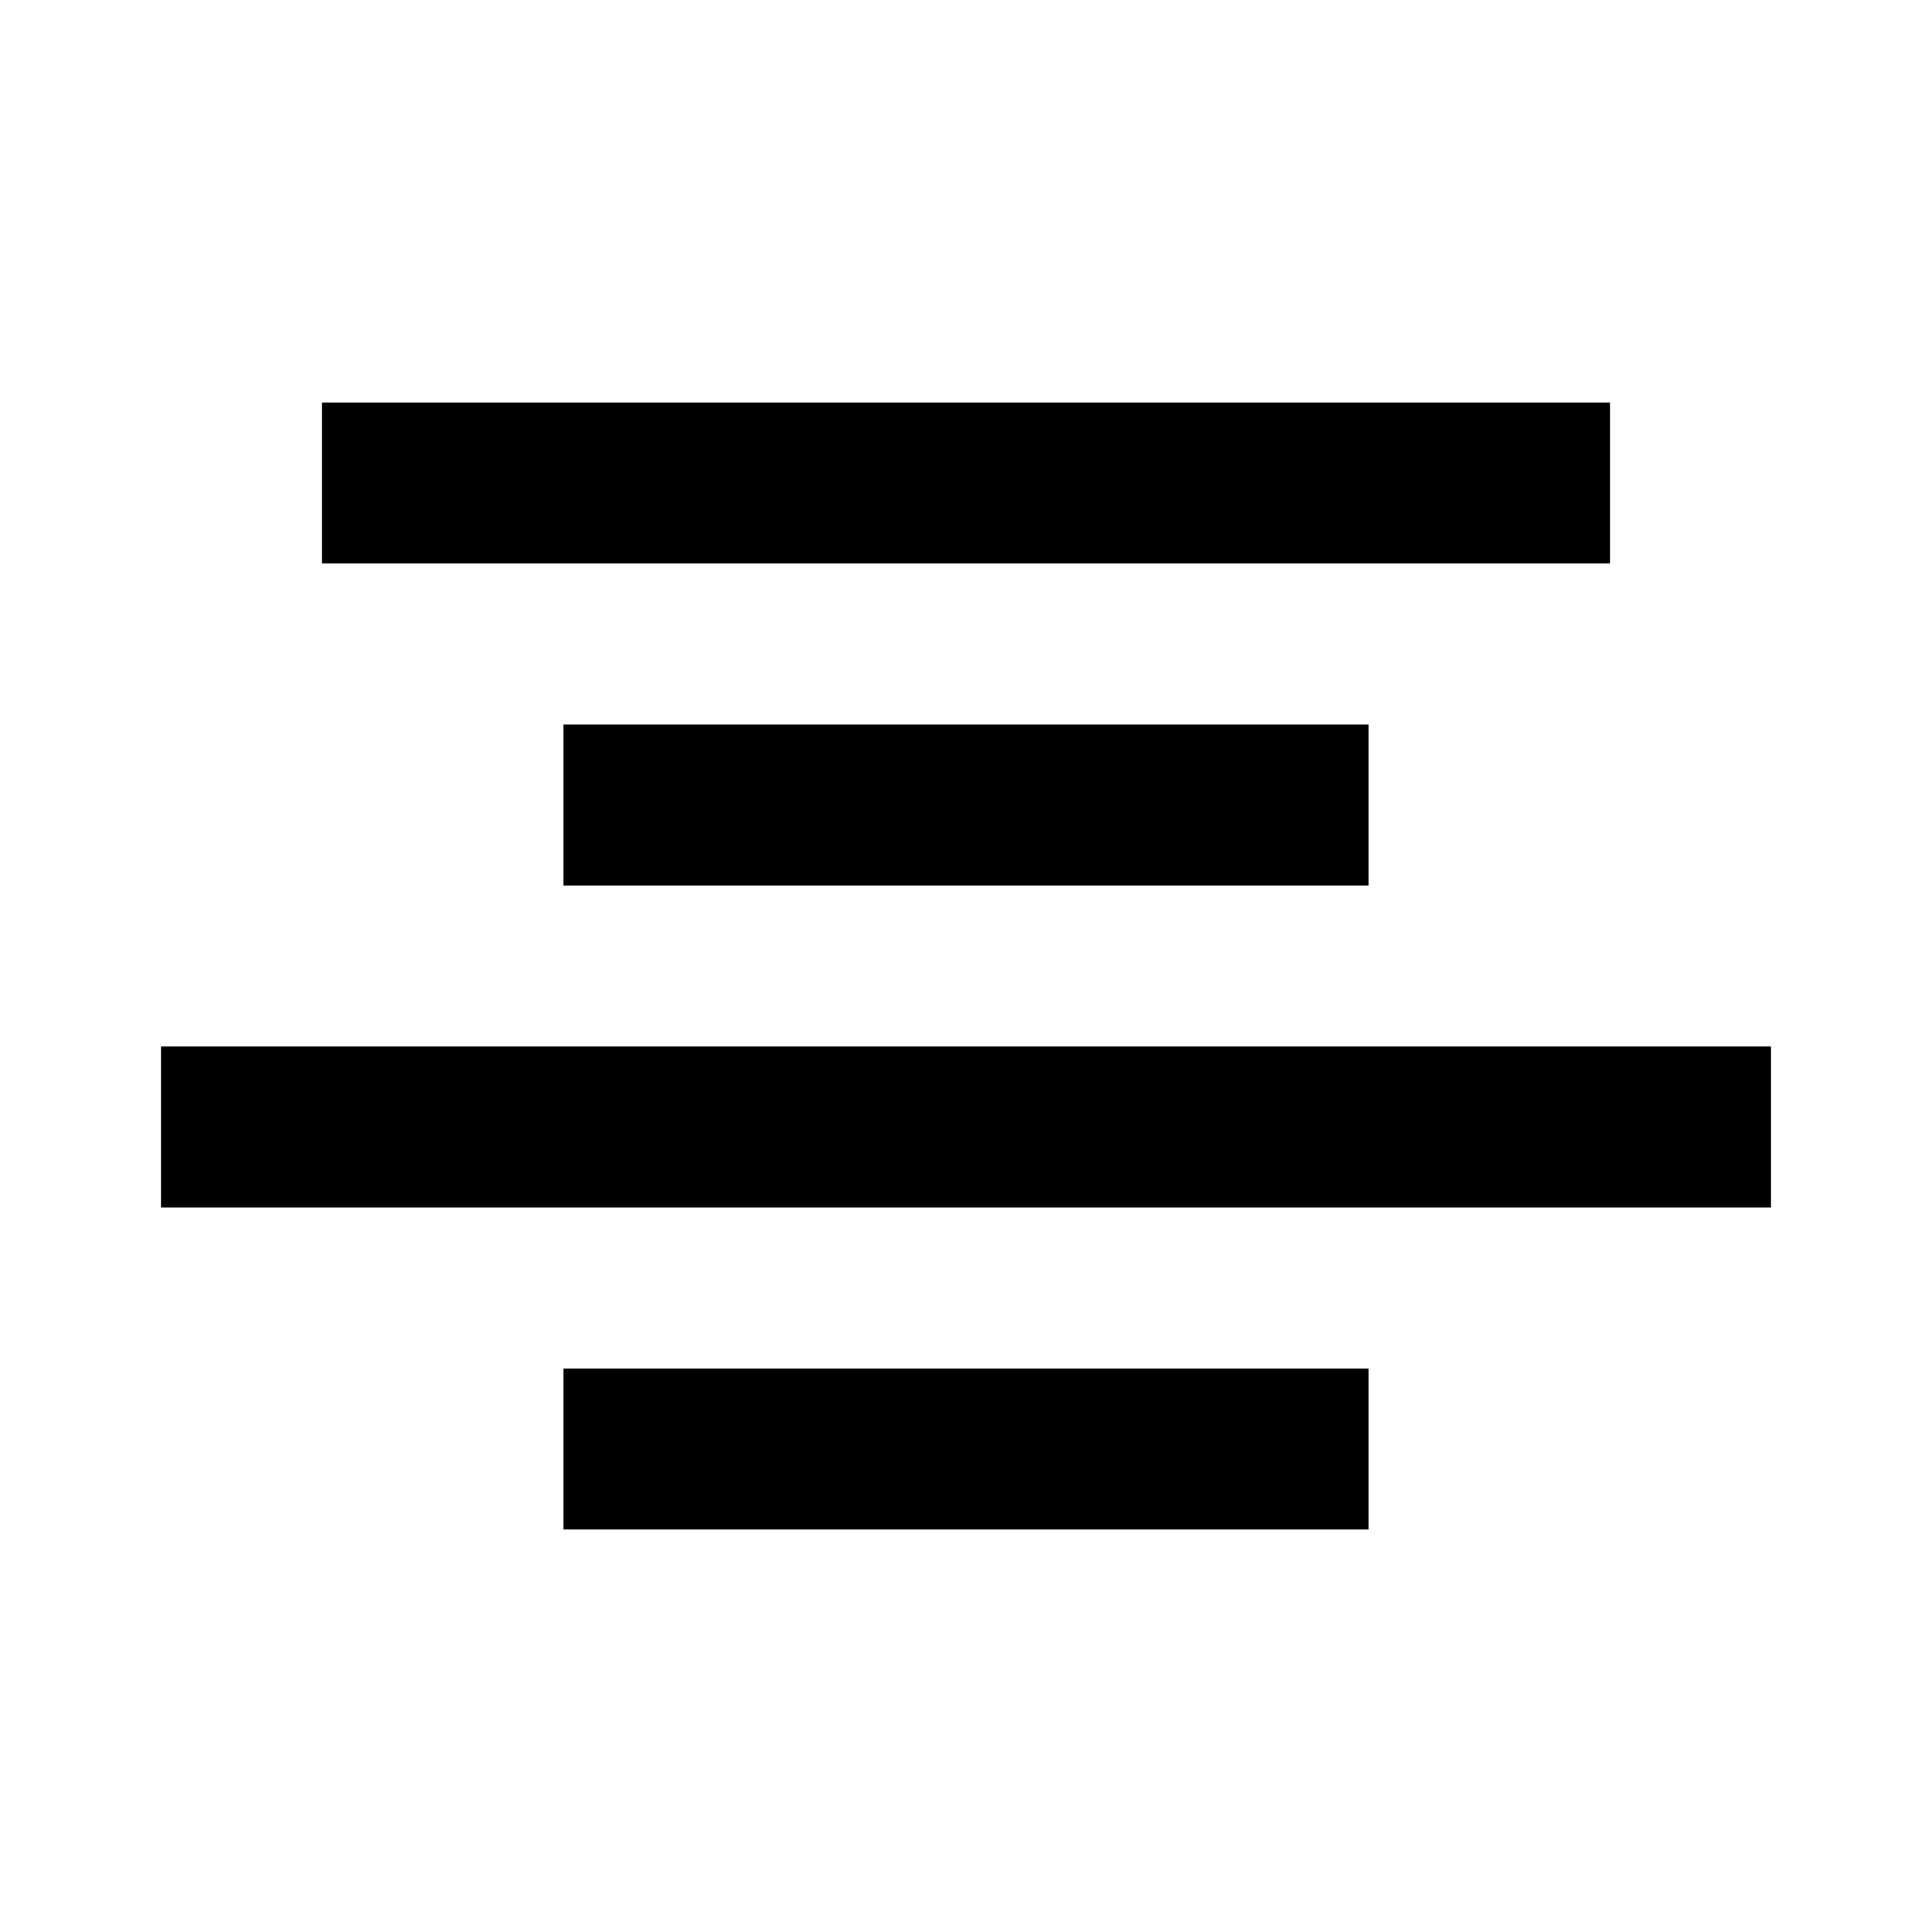 <?xml version="1.0" encoding="utf-8"?>
<!-- Generator: Adobe Illustrator 19.1.0, SVG Export Plug-In . SVG Version: 6.00 Build 0)  -->
<svg version="1.1" id="Icon" xmlns="http://www.w3.org/2000/svg" xmlns:xlink="http://www.w3.org/1999/xlink" x="0px" y="0px"
	 width="24px" height="24px" viewBox="0 0 24 24" enable-background="new 0 0 24 24" xml:space="preserve">
<g>
	<rect x="4" y="5" width="16" height="2"/>
	<rect x="7" y="9" width="10" height="2"/>
	<rect x="2" y="13" width="20" height="2"/>
	<rect x="7" y="17" width="10" height="2"/>
</g>
</svg>
